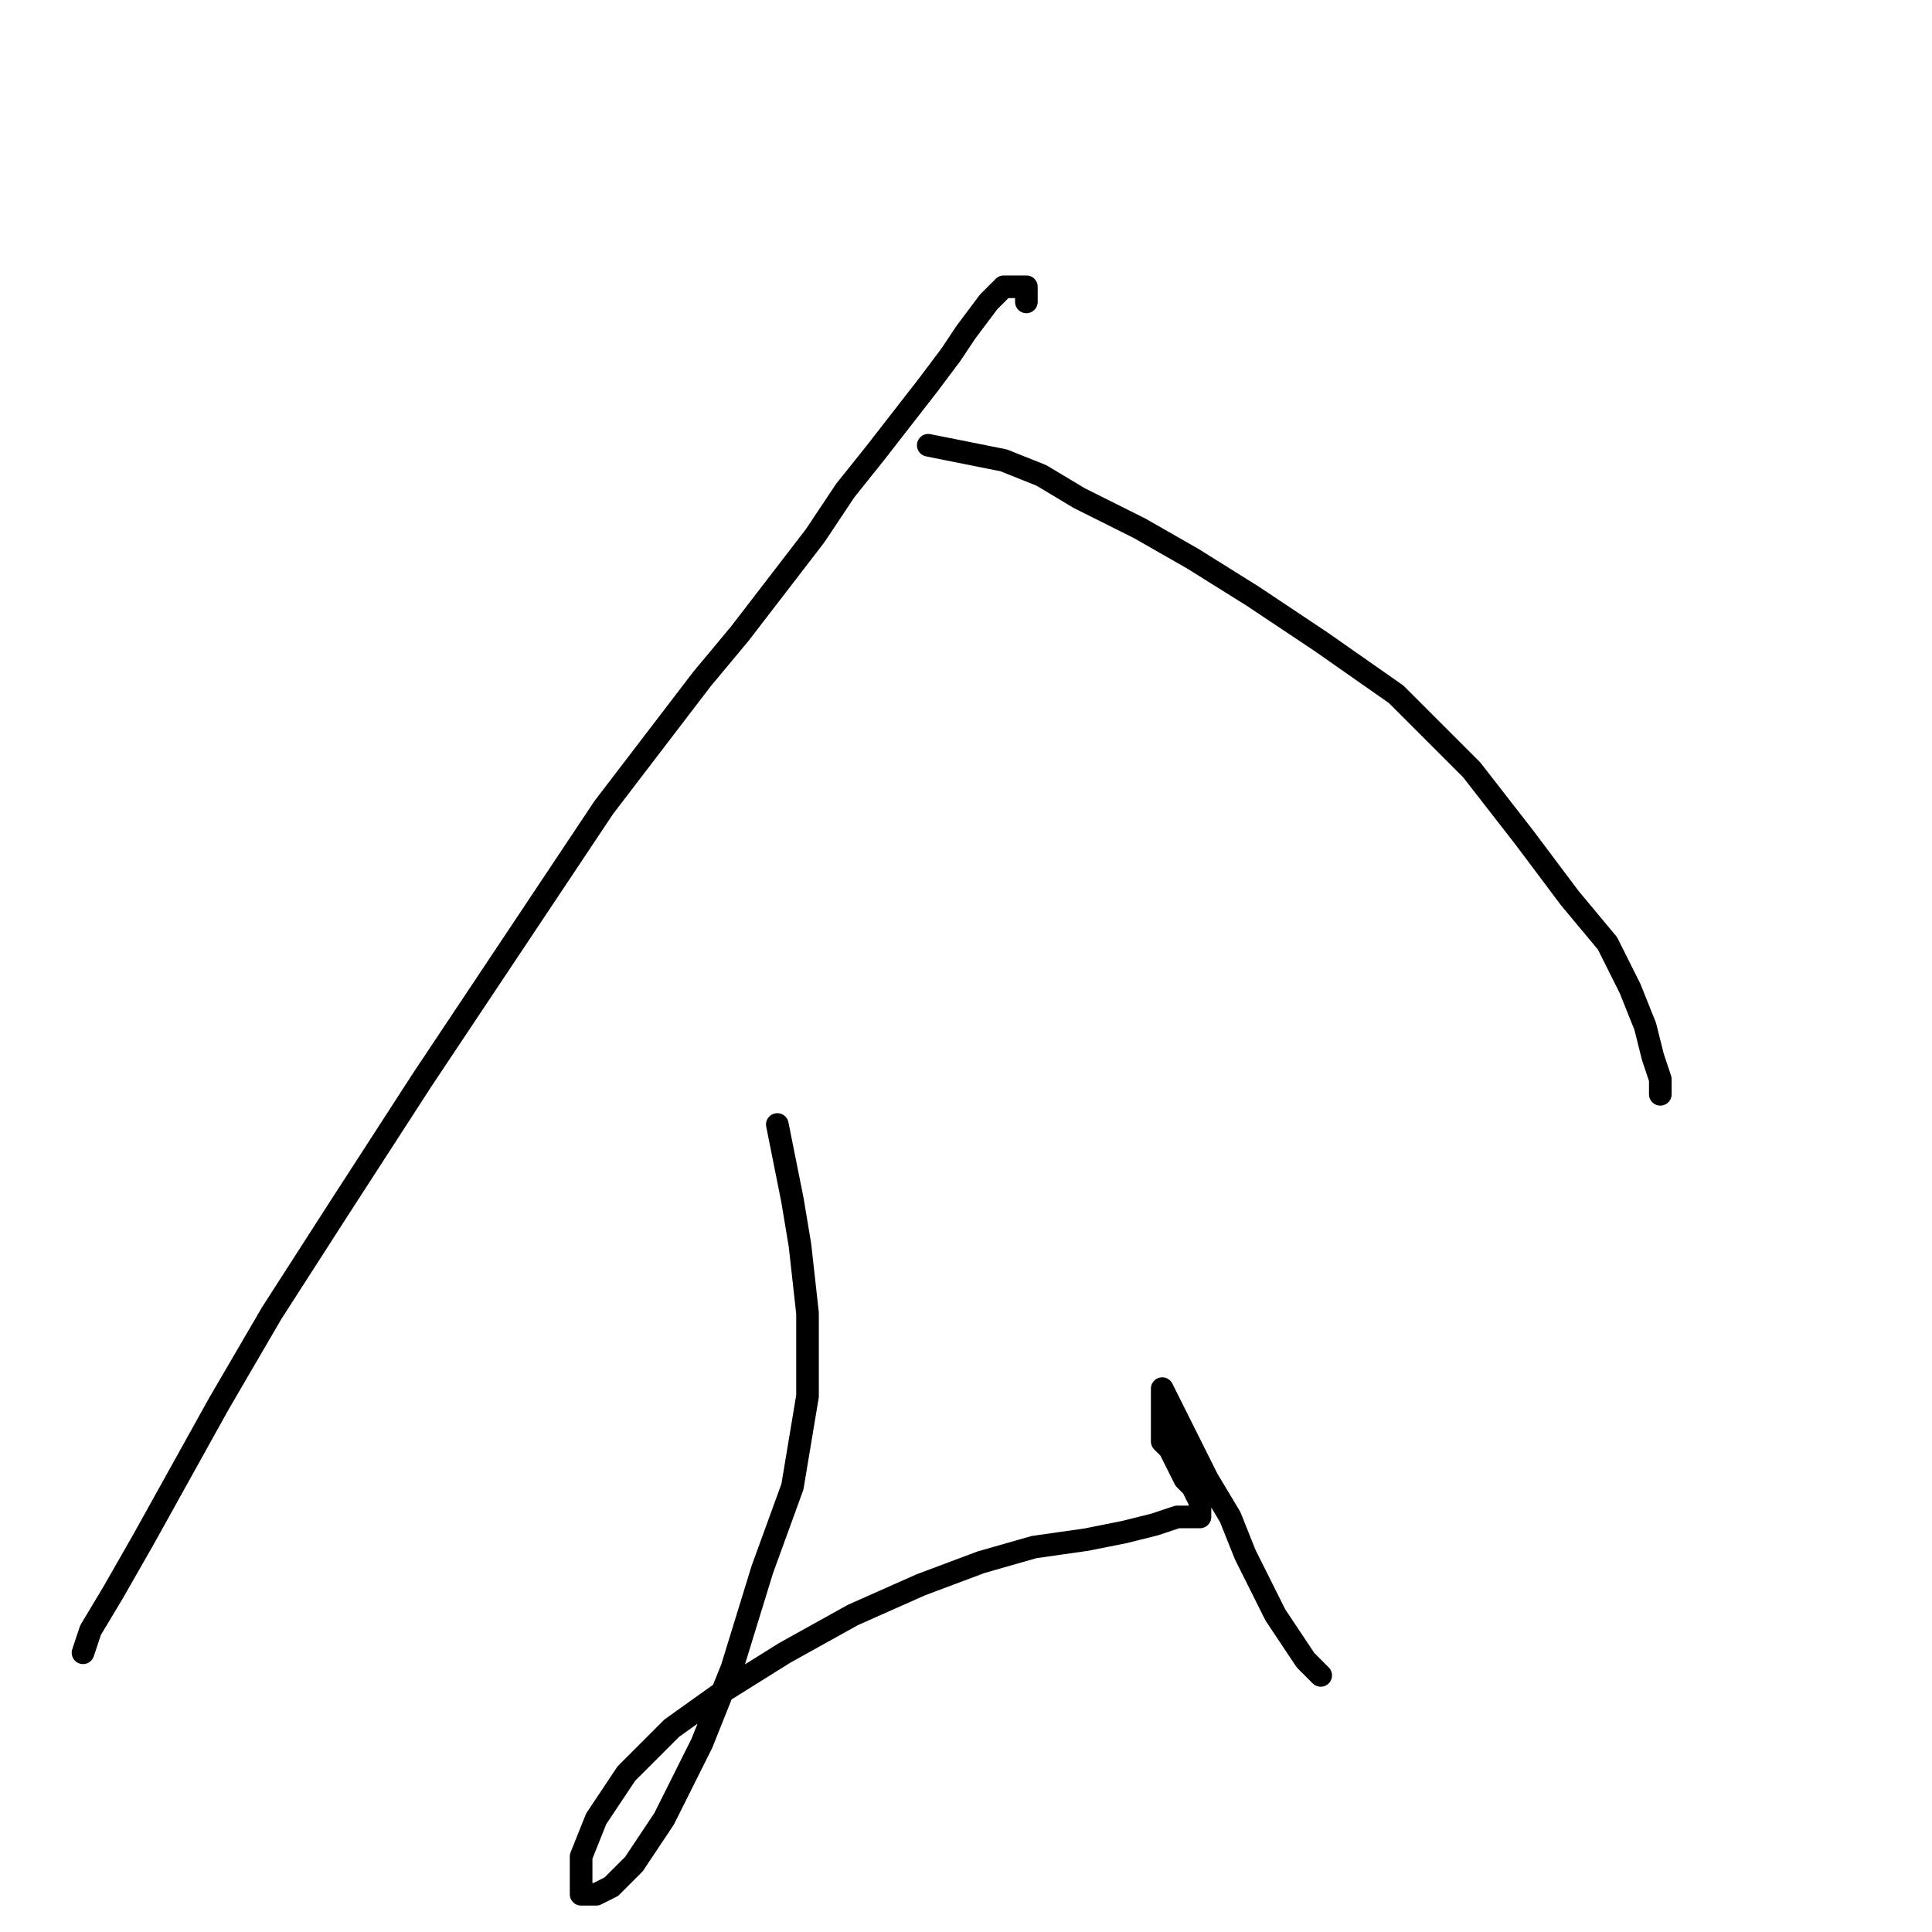 <?xml version="1.0" standalone="no"?>
    <svg width="256" height="256" xmlns="http://www.w3.org/2000/svg" version="1.1">
    <polyline stroke="black" stroke-width="3" stroke-linecap="round" fill="transparent" stroke-linejoin="round" points="136 40 136 39 136 38 135 38 133 38 132 39 131 40 128 44 126 47 123 51 116 60 112 65 108 71 98 84 93 90 80 107 68 125 56 143 45 160 36 174 29 186 24 195 19 204 15 211 12 216 11 219 11 219 " />
        <polyline stroke="black" stroke-width="3" stroke-linecap="round" fill="transparent" stroke-linejoin="round" points="123 59 128 60 133 61 138 63 143 66 151 70 158 74 166 79 175 85 185 92 195 102 202 111 208 119 213 125 216 131 218 136 219 140 220 143 220 145 220 145 " />
        <polyline stroke="black" stroke-width="3" stroke-linecap="round" fill="transparent" stroke-linejoin="round" points="103 149 104 154 105 159 106 165 107 174 107 185 105 197 101 208 97 221 93 231 88 241 84 247 81 250 79 251 77 251 77 249 77 246 79 241 83 235 89 229 96 224 104 219 113 214 122 210 130 207 137 205 144 204 149 203 153 202 156 201 158 201 159 201 159 200 159 199 158 197 157 196 156 194 155 192 154 191 154 189 154 188 154 186 154 185 154 184 155 186 156 188 158 192 160 196 163 201 165 206 167 210 169 214 171 217 173 220 174 221 175 222 175 222 " />
        </svg>